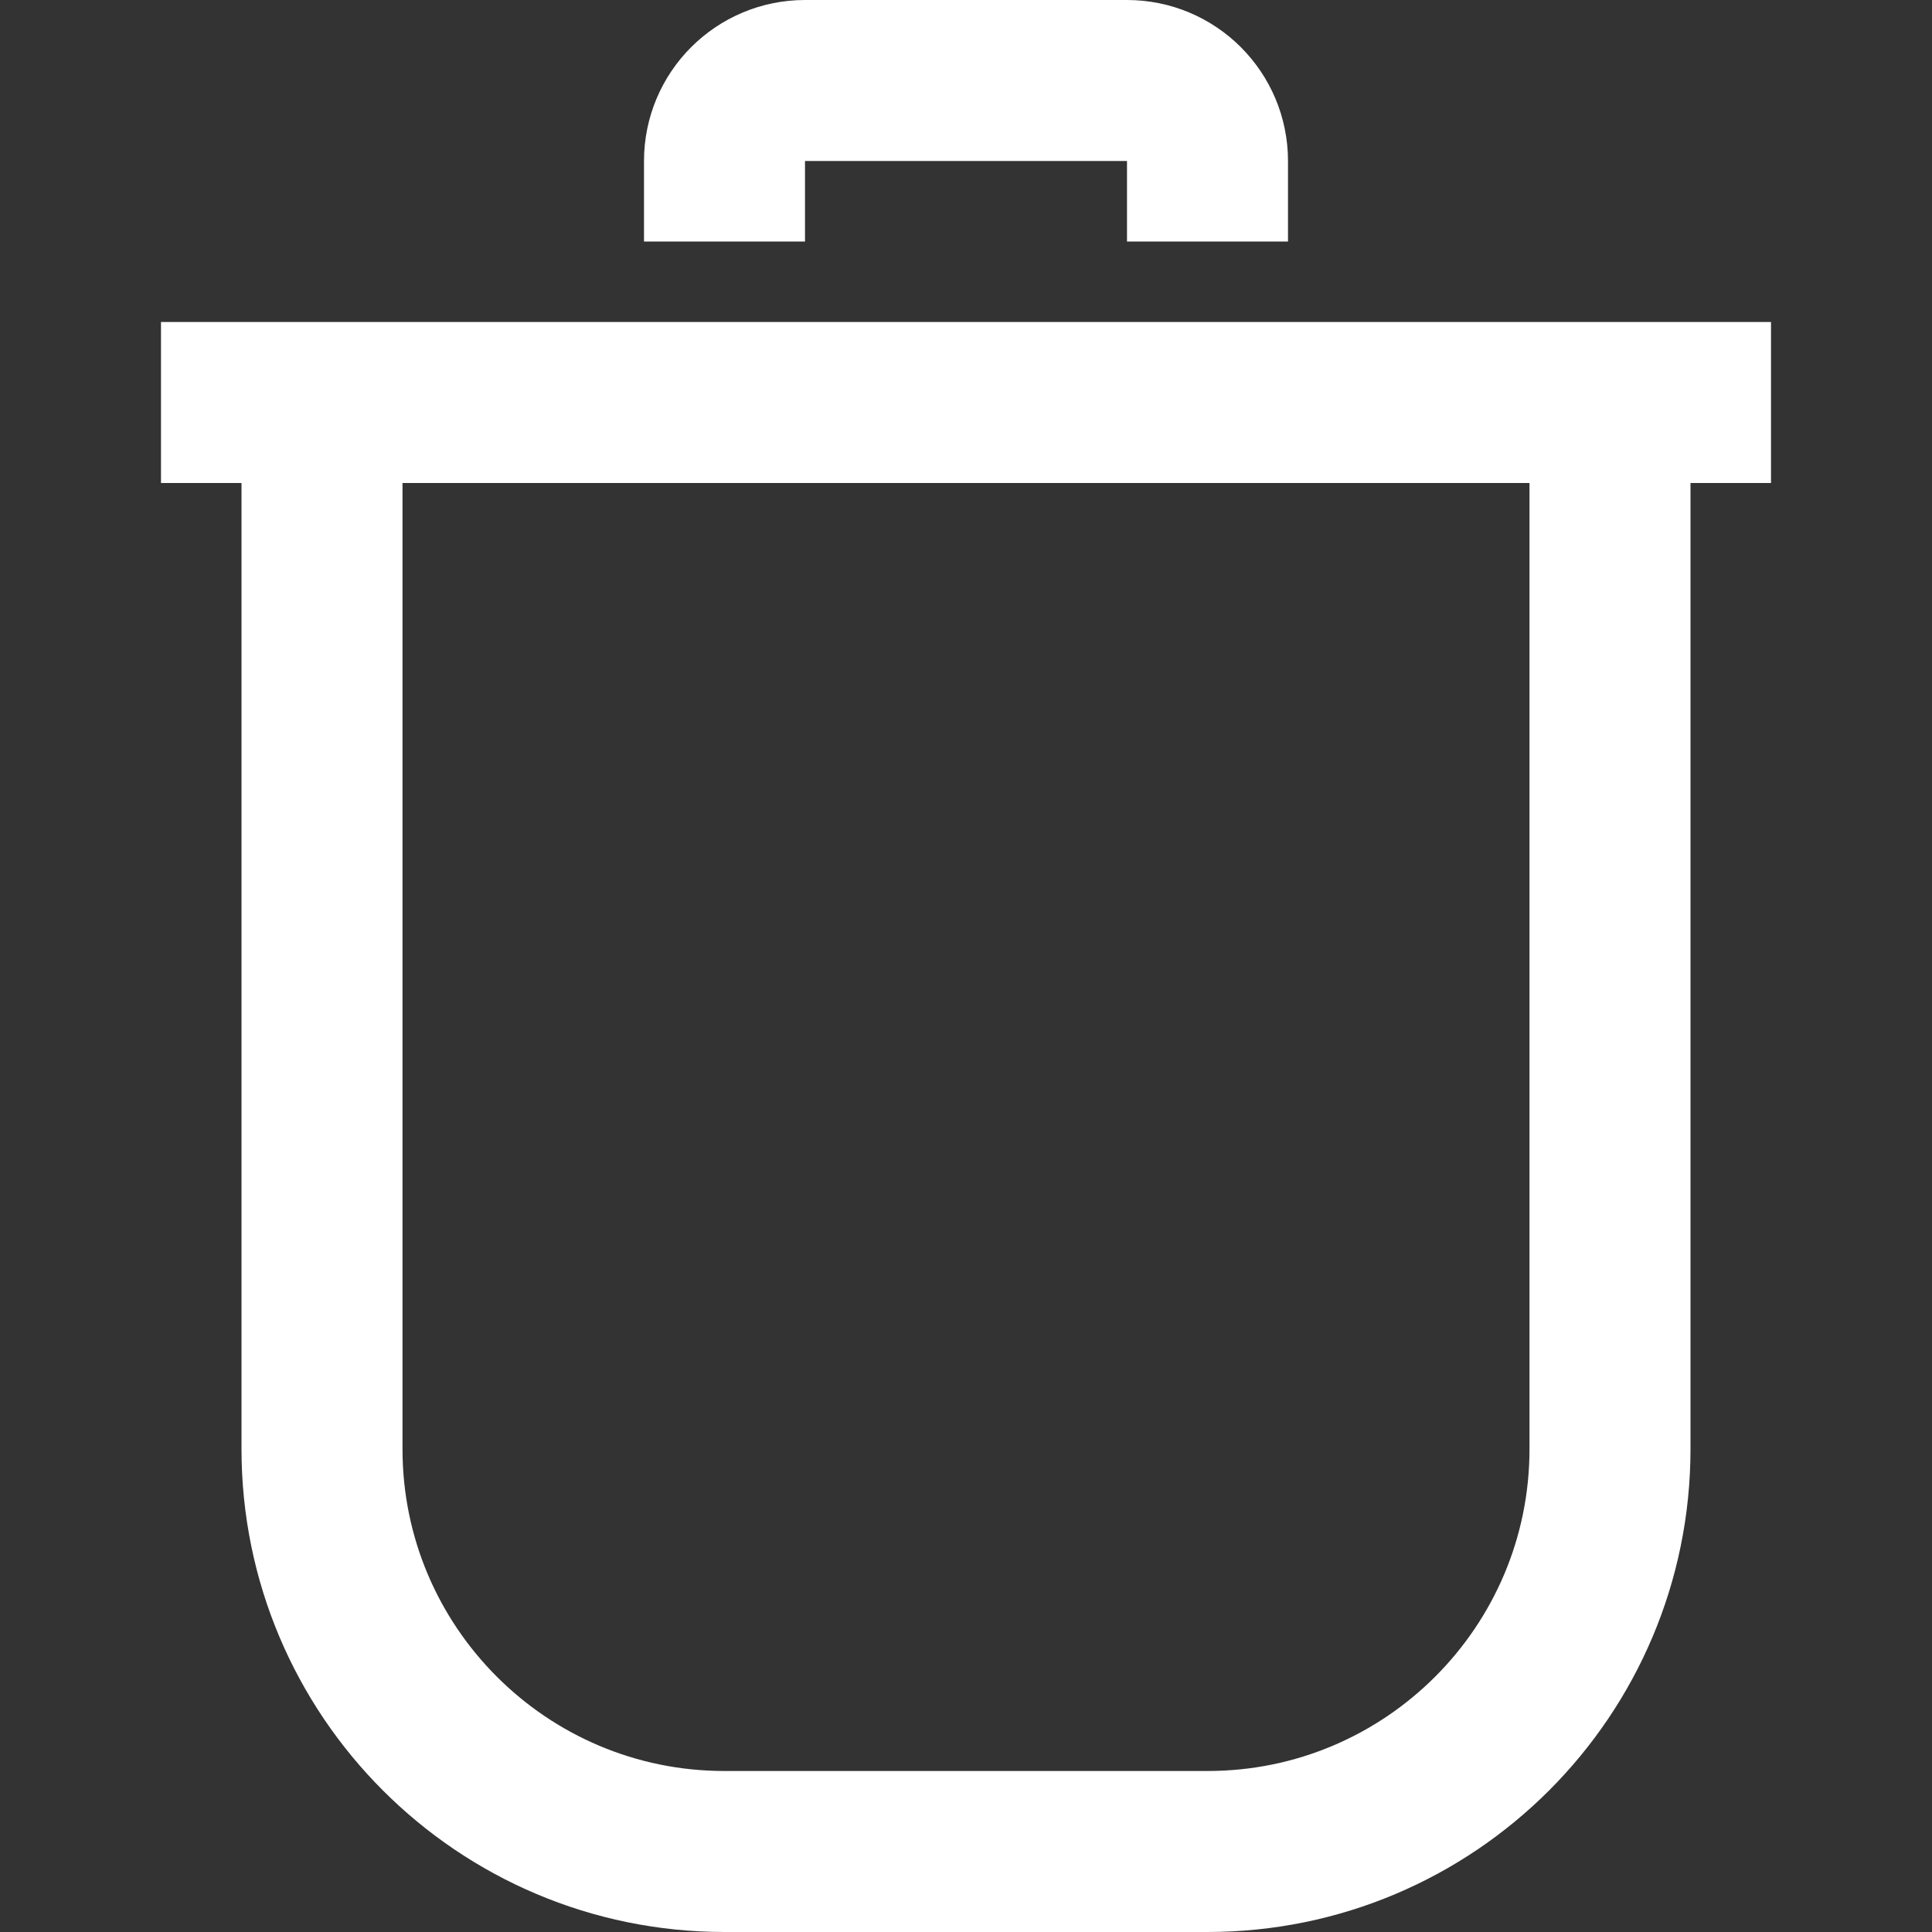 <svg xmlns="http://www.w3.org/2000/svg" width="24" height="24" fill="none" viewBox="0 0 24 24"><rect x="0" y="0" width="24" height="24" fill="#333333" stroke="none"/><path stroke="#fff" stroke-width="2" d="M2 5L22 5"/><path stroke="#fff" stroke-width="2" d="M4 5V18C4 20.761 6.239 23 9 23H15C17.761 23 20 20.761 20 18V5"/><path stroke="#fff" stroke-width="2" d="M9 3V2C9 1.448 9.448 1 10 1H14C14.552 1 15 1.448 15 2V3"/></svg>